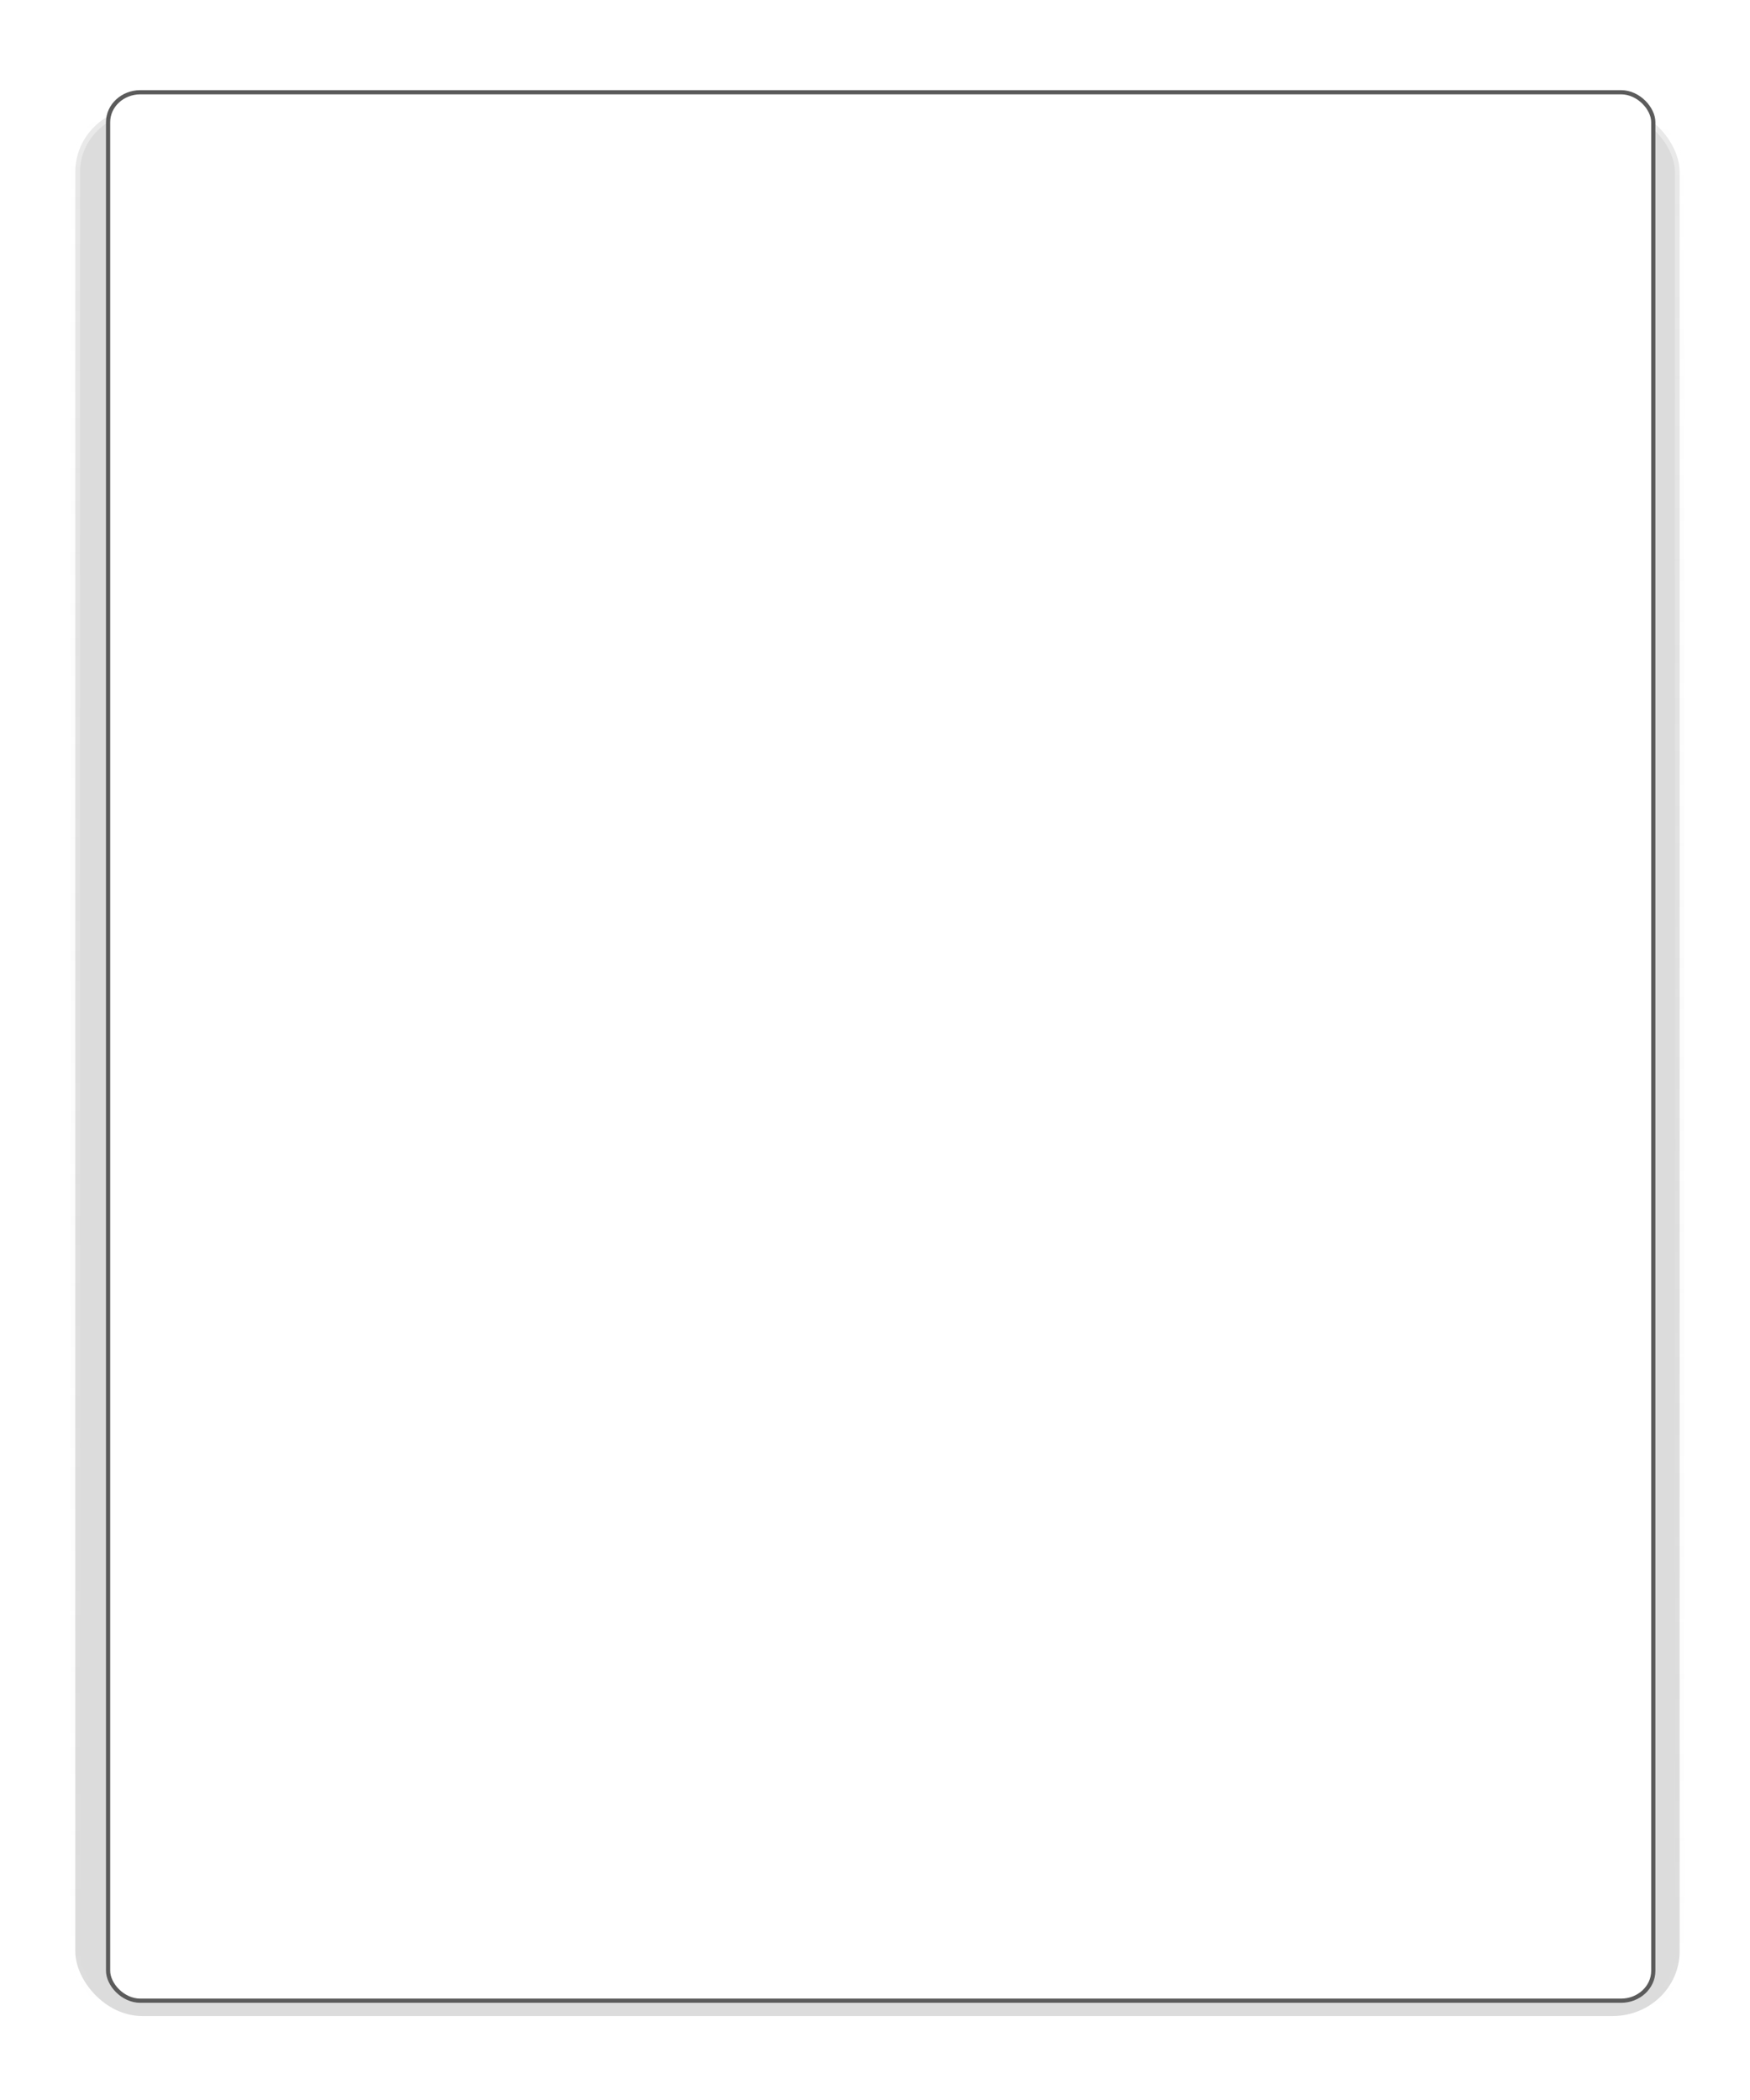 <?xml version="1.0" encoding="UTF-8" standalone="no"?>
<!-- Created with Inkscape (http://www.inkscape.org/) -->

<svg
   xmlns:dc="http://purl.org/dc/elements/1.1/"
   xmlns:cc="http://creativecommons.org/ns#"
   xmlns:rdf="http://www.w3.org/1999/02/22-rdf-syntax-ns#"
   xmlns:svg="http://www.w3.org/2000/svg"
   xmlns="http://www.w3.org/2000/svg"
   xmlns:xlink="http://www.w3.org/1999/xlink"
   xmlns:sodipodi="http://sodipodi.sourceforge.net/DTD/sodipodi-0.dtd"
   xmlns:inkscape="http://www.inkscape.org/namespaces/inkscape"
   width="125"
   height="150"
   id="svg3204"
   version="1.1"
   inkscape:version="0.48.4 r9939"
   sodipodi:docname="USER.svg">
  <defs
     id="defs3206">
    <linearGradient
       id="linearGradient3835">
      <stop
         style="stop-color:#ffffff;stop-opacity:1;"
         offset="0"
         id="stop3837" />
      <stop
         style="stop-color:#a2a2a2;stop-opacity:0;"
         offset="1"
         id="stop3839" />
    </linearGradient>
    <linearGradient
       id="linearGradient3819">
      <stop
         style="stop-color:#4e4e4e;stop-opacity:1;"
         offset="0"
         id="stop3821" />
      <stop
         style="stop-color:#5c3566;stop-opacity:0;"
         offset="1"
         id="stop3823" />
    </linearGradient>
    <linearGradient
       id="linearGradient3811">
      <stop
         style="stop-color:#dddddd;stop-opacity:0;"
         offset="0"
         id="stop3813" />
      <stop
         style="stop-color:#cbcbcb;stop-opacity:1;"
         offset="1"
         id="stop3815" />
    </linearGradient>
    <linearGradient
       id="linearGradient3850">
      <stop
         style="stop-color:#0086a4;stop-opacity:1;"
         offset="0"
         id="stop3852" />
      <stop
         style="stop-color:#000428;stop-opacity:1;"
         offset="1"
         id="stop3854" />
    </linearGradient>
    <linearGradient
       id="linearGradient3808">
      <stop
         style="stop-color:#000000;stop-opacity:0.643;"
         offset="0"
         id="stop3810" />
      <stop
         style="stop-color:#000000;stop-opacity:1;"
         offset="1"
         id="stop3812" />
    </linearGradient>
    <linearGradient
       id="linearGradient3338">
      <stop
         offset="0"
         style="stop-color:#eeeeec;stop-opacity:1"
         id="stop3340" />
      <stop
         offset="0.789"
         style="stop-color:#ffffff;stop-opacity:1"
         id="stop2677" />
      <stop
         offset="1"
         style="stop-color:#eeeeec;stop-opacity:1"
         id="stop3342" />
    </linearGradient>
    <linearGradient
       id="linearGradient3220">
      <stop
         offset="0"
         style="stop-color:#2e3436;stop-opacity:1"
         id="stop3222" />
      <stop
         offset="0.644"
         style="stop-color:#888a85;stop-opacity:1"
         id="stop3228" />
      <stop
         offset="1"
         style="stop-color:#555753;stop-opacity:1"
         id="stop3224" />
    </linearGradient>
    <linearGradient
       id="linearGradient3241">
      <stop
         offset="0"
         style="stop-color:#1b1f20;stop-opacity:1"
         id="stop3243" />
      <stop
         offset="1"
         style="stop-color:#babdb6;stop-opacity:1"
         id="stop3245" />
    </linearGradient>
    <linearGradient
       id="linearGradient3251">
      <stop
         offset="0"
         style="stop-color:#ffffff;stop-opacity:1"
         id="stop3253" />
      <stop
         offset="1"
         style="stop-color:#ffffff;stop-opacity:0"
         id="stop3255" />
    </linearGradient>
    <linearGradient
       id="linearGradient3339">
      <stop
         offset="0"
         style="stop-color:#ffffff;stop-opacity:1"
         id="stop3341" />
      <stop
         offset="1"
         style="stop-color:#ffffff;stop-opacity:0"
         id="stop3343" />
    </linearGradient>
    <linearGradient
       x1="12.938"
       y1="8.438"
       x2="15.25"
       y2="19.812"
       id="linearGradient2441"
       xlink:href="#linearGradient6592-2-7"
       gradientUnits="userSpaceOnUse"
       gradientTransform="matrix(1.476,0,0,1.8,-3.412,-0.591)" />
    <linearGradient
       id="linearGradient6592-2-7">
      <stop
         id="stop6594-0-2"
         style="stop-color:#ffffff;stop-opacity:0.275"
         offset="0" />
      <stop
         id="stop6596-2-5"
         style="stop-color:#ffffff;stop-opacity:0"
         offset="1" />
    </linearGradient>
    <linearGradient
       id="linearGradient2699">
      <stop
         offset="0"
         style="stop-color:#21c193;stop-opacity:1;"
         id="stop2701" />
      <stop
         offset="1"
         style="stop-color:#0f787b;stop-opacity:1;"
         id="stop2703" />
    </linearGradient>
    <linearGradient
       x1="15.574"
       y1="46.971"
       x2="24.495"
       y2="47.173"
       id="linearGradient2448"
       xlink:href="#linearGradient3342"
       gradientUnits="userSpaceOnUse"
       gradientTransform="matrix(1.597,0,0,1.333,-6.821,-4.926)"
       spreadMethod="reflect" />
    <linearGradient
       id="linearGradient3342">
      <stop
         id="stop3344"
         style="stop-color:#9b9b9b;stop-opacity:0;"
         offset="0" />
      <stop
         offset="0.5"
         style="stop-color:#ffffff;stop-opacity:0;"
         id="stop5431" />
      <stop
         id="stop3346"
         style="stop-color:#ffffff;stop-opacity:1"
         offset="1" />
    </linearGradient>
    <linearGradient
       x1="361.106"
       y1="87.05"
       x2="361.106"
       y2="94.396"
       id="linearGradient2451"
       xlink:href="#linearGradient3912"
       gradientUnits="userSpaceOnUse"
       gradientTransform="matrix(1.311,0,0,1.179,-437.689,-53.407)" />
    <linearGradient
       id="linearGradient3912">
      <stop
         id="stop3914"
         style="stop-color:#9b9b9b;stop-opacity:0.713;"
         offset="0" />
      <stop
         id="stop3916"
         style="stop-color:#bebebe;stop-opacity:1"
         offset="0.202" />
      <stop
         id="stop3918"
         style="stop-color:#c8c8c8;stop-opacity:1"
         offset="0.494" />
      <stop
         id="stop3920"
         style="stop-color:#e6e6e6;stop-opacity:1"
         offset="0.756" />
      <stop
         id="stop3922"
         style="stop-color:#8c8c8c;stop-opacity:1"
         offset="1" />
    </linearGradient>
    <linearGradient
       x1="61.969"
       y1="35.944"
       x2="61.969"
       y2="43.378"
       id="linearGradient2453"
       xlink:href="#linearGradient3924"
       gradientUnits="userSpaceOnUse"
       gradientTransform="matrix(1.316,0,0,1.179,-49.659,6.736)" />
    <linearGradient
       id="linearGradient3924">
      <stop
         id="stop3926"
         style="stop-color:#464646;stop-opacity:1"
         offset="0" />
      <stop
         id="stop3928"
         style="stop-color:#8c8c8c;stop-opacity:1"
         offset="0.35" />
      <stop
         id="stop3930"
         style="stop-color:#969696;stop-opacity:1"
         offset="0.51" />
      <stop
         id="stop3932"
         style="stop-color:#aaaaaa;stop-opacity:1"
         offset="0.62" />
      <stop
         id="stop3934"
         style="stop-color:#646464;stop-opacity:1"
         offset="1" />
    </linearGradient>
    <linearGradient
       id="linearGradient10691-1">
      <stop
         id="stop10693-3"
         style="stop-color:#000000;stop-opacity:1"
         offset="0" />
      <stop
         id="stop10695-1"
         style="stop-color:#000000;stop-opacity:0"
         offset="1" />
    </linearGradient>
    <radialGradient
       inkscape:collect="always"
       xlink:href="#linearGradient3808-0"
       id="radialGradient3814-6"
       cx="31.477"
       cy="5.96"
       fx="31.477"
       fy="5.96"
       r="0.373"
       gradientUnits="userSpaceOnUse" />
    <linearGradient
       id="linearGradient3808-0">
      <stop
         style="stop-color:#000000;stop-opacity:0.643;"
         offset="0"
         id="stop3810-8" />
      <stop
         style="stop-color:#000000;stop-opacity:1;"
         offset="1"
         id="stop3812-7" />
    </linearGradient>
    <linearGradient
       x1="12.938"
       y1="8.438"
       x2="15.25"
       y2="19.812"
       id="linearGradient2441-7"
       xlink:href="#linearGradient6592-2-7-3"
       gradientUnits="userSpaceOnUse"
       gradientTransform="matrix(1.476,0,0,1.8,-3.412,-0.591)" />
    <linearGradient
       id="linearGradient6592-2-7-3">
      <stop
         id="stop6594-0-2-2"
         style="stop-color:#ffffff;stop-opacity:0.275"
         offset="0" />
      <stop
         id="stop6596-2-5-0"
         style="stop-color:#ffffff;stop-opacity:0"
         offset="1" />
    </linearGradient>
    <linearGradient
       inkscape:collect="always"
       xlink:href="#linearGradient3835"
       id="linearGradient3849"
       gradientUnits="userSpaceOnUse"
       gradientTransform="matrix(0.866,0,0,0.78,0.134,13.987)"
       x1="73.786"
       y1="-87.307"
       x2="73.124"
       y2="64.721" />
    <linearGradient
       inkscape:collect="always"
       xlink:href="#linearGradient3811-6"
       id="linearGradient3817-6"
       x1="73.786"
       y1="-87.307"
       x2="73.124"
       y2="64.721"
       gradientUnits="userSpaceOnUse"
       gradientTransform="matrix(0.866,0,0,0.78,0.134,13.987)" />
    <linearGradient
       id="linearGradient3811-6">
      <stop
         style="stop-color:#dddddd;stop-opacity:0;"
         offset="0"
         id="stop3813-7" />
      <stop
         style="stop-color:#cbcbcb;stop-opacity:1;"
         offset="1"
         id="stop3815-6" />
    </linearGradient>
    <linearGradient
       inkscape:collect="always"
       xlink:href="#linearGradient3835-6"
       id="linearGradient3841-1"
       x1="73.786"
       y1="-87.307"
       x2="73.124"
       y2="64.721"
       gradientUnits="userSpaceOnUse"
       gradientTransform="matrix(0.866,0,0,0.78,0.134,13.987)" />
    <linearGradient
       id="linearGradient3835-6">
      <stop
         style="stop-color:#ffffff;stop-opacity:1;"
         offset="0"
         id="stop3837-8" />
      <stop
         style="stop-color:#a2a2a2;stop-opacity:0;"
         offset="1"
         id="stop3839-9" />
    </linearGradient>
    <filter
       inkscape:collect="always"
       id="filter3833">
      <feGaussianBlur
         inkscape:collect="always"
         stdDeviation="3.581"
         id="feGaussianBlur3835" />
    </filter>
  </defs>
  <sodipodi:namedview
     id="base"
     pagecolor="#ffffff"
     bordercolor="#666666"
     borderopacity="1.0"
     inkscape:pageopacity="0.0"
     inkscape:pageshadow="2"
     inkscape:zoom="5.6568542"
     inkscape:cx="100.00892"
     inkscape:cy="131.1871"
     inkscape:current-layer="layer1"
     showgrid="true"
     inkscape:document-units="px"
     inkscape:grid-bbox="true"
     inkscape:window-width="1280"
     inkscape:window-height="969"
     inkscape:window-x="0"
     inkscape:window-y="27"
     inkscape:window-maximized="1" />
  <g
     id="layer1"
     inkscape:label="Layer 1"
     inkscape:groupmode="layer"
     transform="translate(0,86)">
    <rect
       style="opacity:0.371;fill:#000000;fill-opacity:1;fill-rule:evenodd;stroke:url(#linearGradient3849);stroke-width:0.657;stroke-linecap:butt;stroke-linejoin:round;stroke-miterlimit:4;stroke-opacity:1;stroke-dasharray:none;filter:url(#filter3833)"
       id="rect3055"
       width="111.692"
       height="117.74"
       x="1"
       y="-54.24"
       ry="3.993"
       rx="4.654"
       transform="matrix(1.026,0,0,1.158,4.352,-15.531)" />
    <rect
       style="fill:#ffffff;fill-opacity:1;fill-rule:evenodd;stroke:#5b5b5b;stroke-width:0.3;stroke-linecap:butt;stroke-linejoin:round;stroke-miterlimit:4;stroke-opacity:1;stroke-dasharray:none"
       id="rect3055-0"
       width="110.372"
       height="136.319"
       x="7.721"
       y="-79.411"
       ry="2.138"
       rx="2.307" />
  </g>
</svg>
